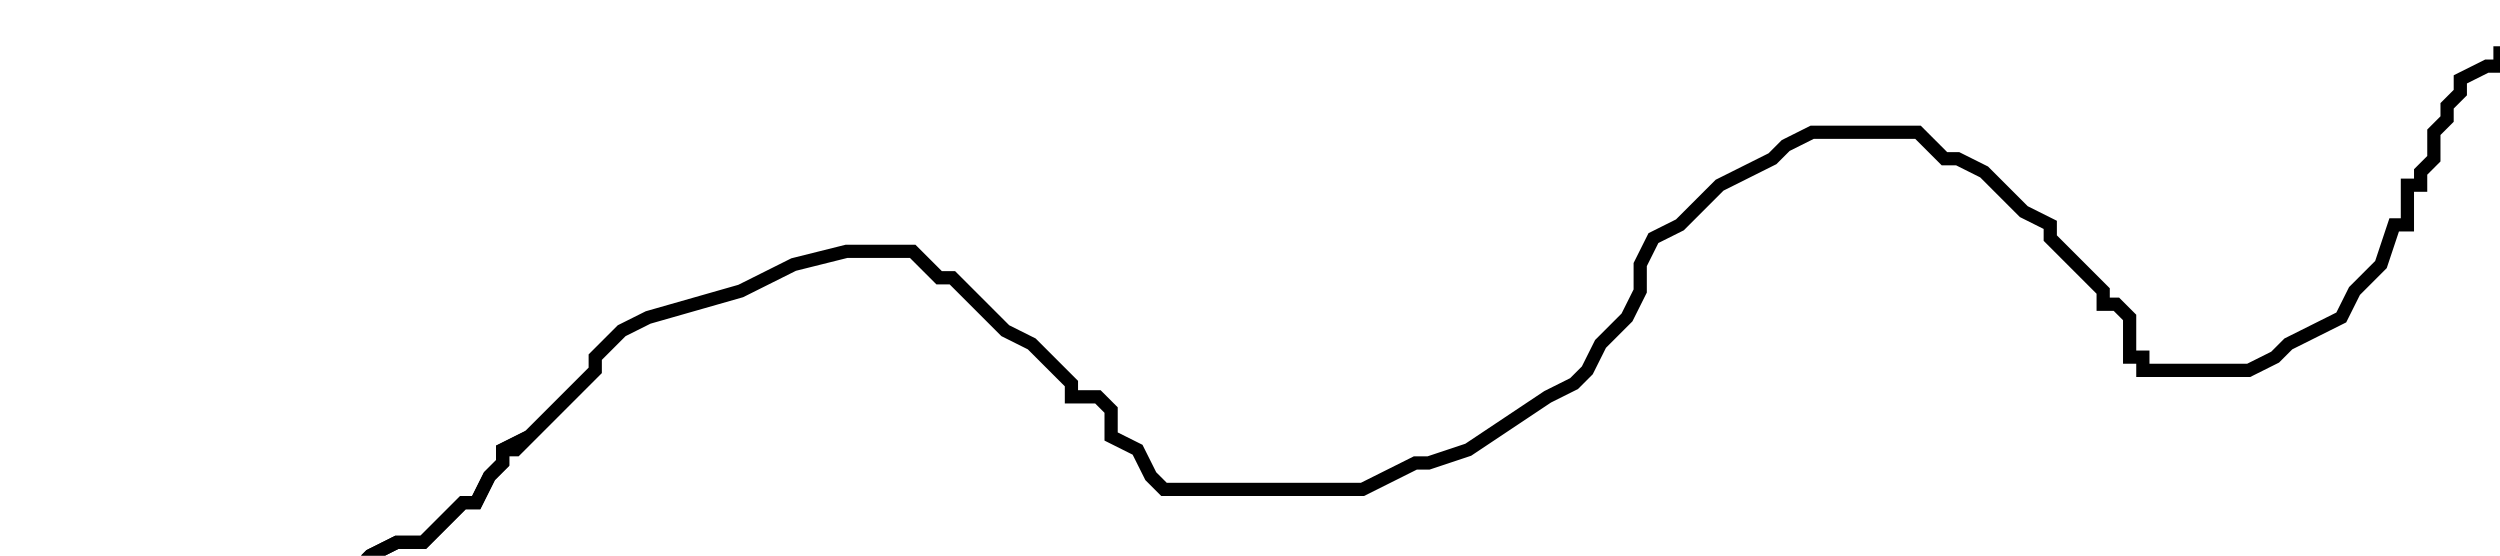 <?xml version="1.0" encoding="utf-8" ?>
<svg baseProfile="tiny" height="42" version="1.2" viewBox="-3 -3 189 42" width="189" xmlns="http://www.w3.org/2000/svg" xmlns:ev="http://www.w3.org/2001/xml-events" xmlns:xlink="http://www.w3.org/1999/xlink"><defs /><path d="M0 40 L2 41 L4 41 L6 42 L8 42 L9 42 L12 42 L13 42 L15 42 L17 42 L19 42 L21 42 L23 41 L25 39 L27 38 L29 38 L30 37 L32 35 L33 35 L34 33 L35 32 L35 31 L37 30 " fill="none" stroke="black" /><path d="M0 40 L2 41 L4 41 L6 42 L8 42 L9 42 L12 42 L13 42 L15 42 L17 42 L19 42 L21 42 L23 41 L25 39 L27 38 L29 38 L30 37 L32 35 L33 35 L34 33 L35 32 L35 31 L37 30 M35 31 L36 31 L37 30 L38 29 L39 28 L40 27 L41 26 L42 25 L42 24 L43 23 L44 22 L46 21 L53 19 L57 17 L61 16 L64 16 L65 16 L66 16 L67 17 L68 18 L69 18 L70 19 L72 21 L73 22 L75 23 L77 25 L78 26 L78 27 L80 27 L81 28 L81 30 L83 31 L84 33 L85 34 L86 34 L87 34 L88 34 L89 34 L91 34 L93 34 L94 34 L97 34 L99 34 L100 34 L102 33 L104 32 L105 32 L108 31 L111 29 L114 27 L116 26 L117 25 L118 23 L119 22 L120 21 L121 19 L121 17 L122 15 L124 14 L126 12 L127 11 L129 10 L131 9 L132 8 L134 7 L136 7 L137 7 L138 7 L140 7 L141 7 L142 7 L143 8 L144 9 L145 9 L147 10 L149 12 L150 13 L152 14 L152 15 L153 16 L154 17 L155 18 L156 19 L156 20 L157 20 L158 21 L158 22 L158 23 L158 24 L159 24 L159 25 L160 25 L161 25 L163 25 L164 25 L165 25 L166 25 L167 25 L169 24 L170 23 L172 22 L174 21 L175 19 L177 17 L178 14 L179 14 L179 13 L179 12 L179 11 L180 11 L180 10 L181 9 L181 8 L181 7 L182 6 L182 5 L183 4 L183 3 L185 2 L186 2 L186 1 L187 1 L188 1 L189 1 " fill="none" stroke="black" /><circle cx="189" cy="0" fill="black" r="1" /></svg>